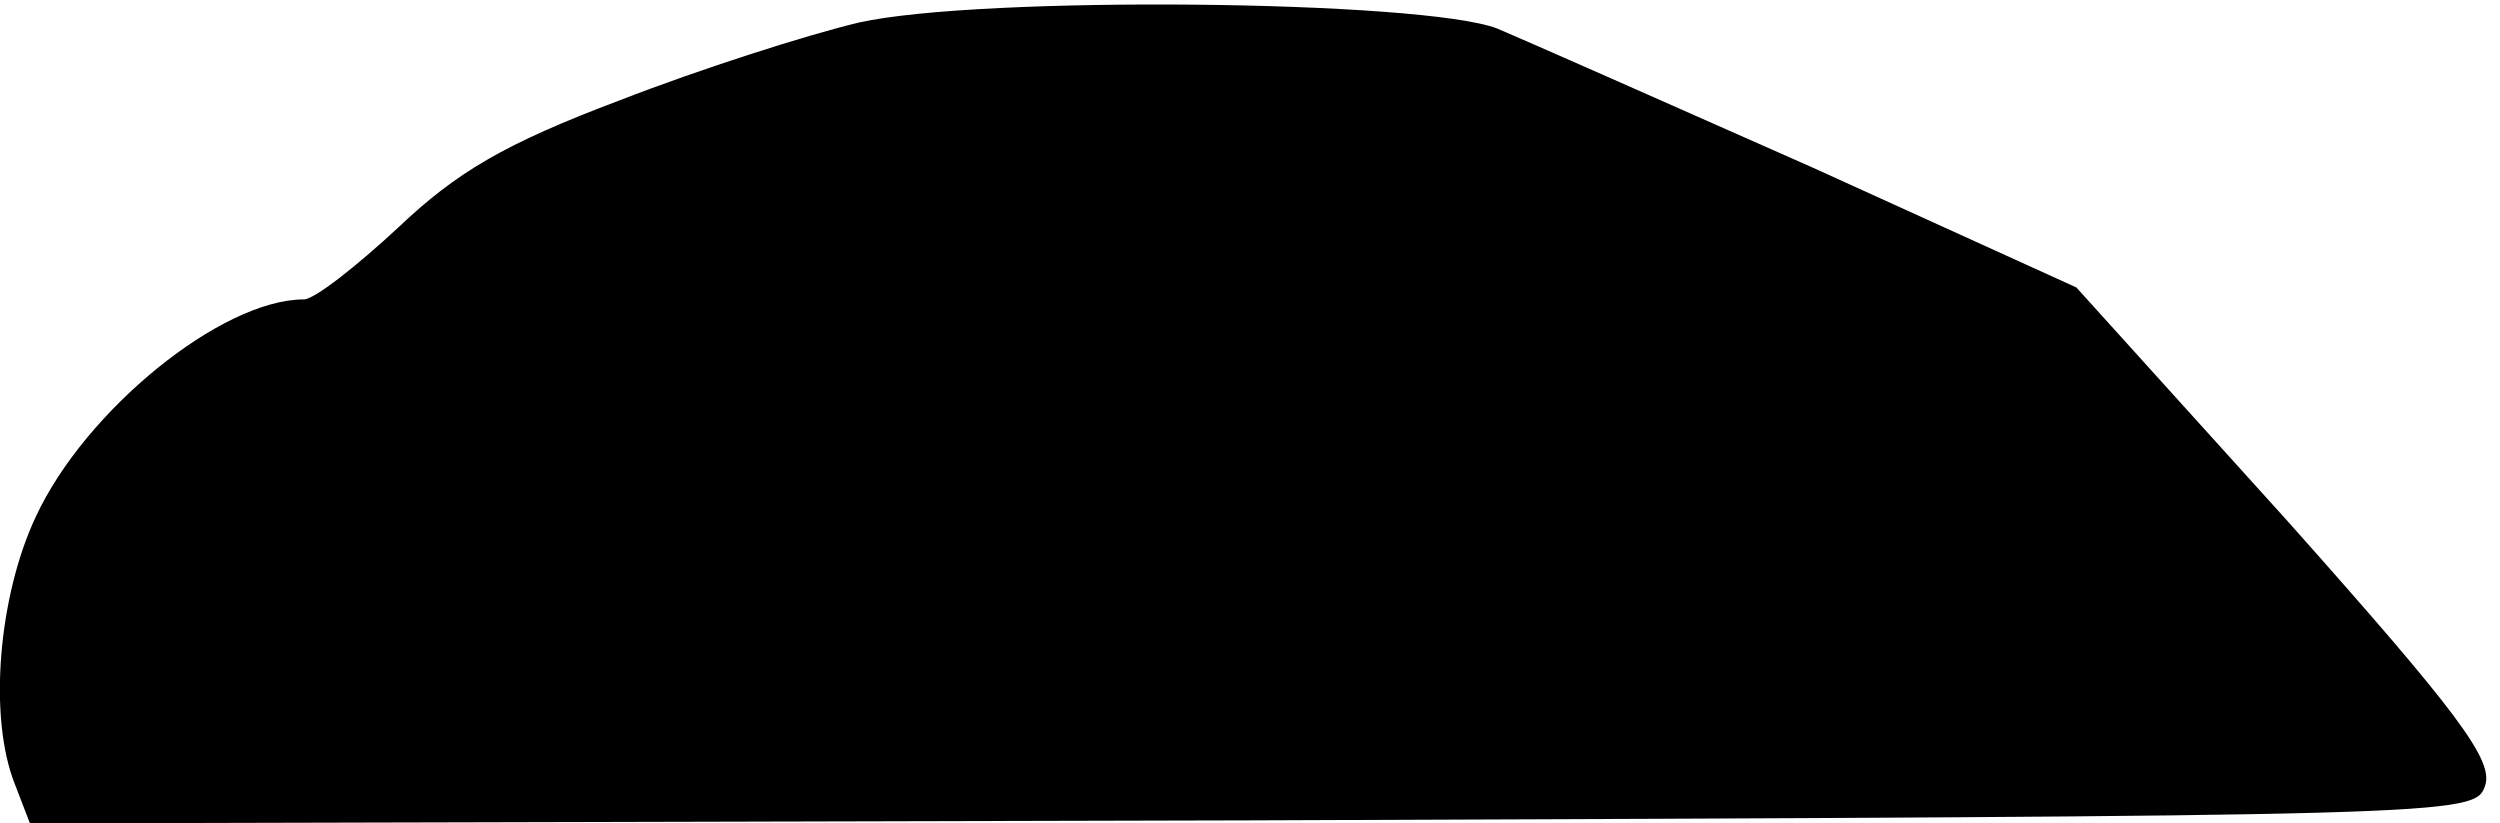 <?xml version="1.0" standalone="no"?>
<!DOCTYPE svg PUBLIC "-//W3C//DTD SVG 20010904//EN"
 "http://www.w3.org/TR/2001/REC-SVG-20010904/DTD/svg10.dtd">
<svg version="1.0" xmlns="http://www.w3.org/2000/svg"
 width="167pt" height="55pt" viewBox="0 0 167 55"
 preserveAspectRatio="xMidYMid meet">
<g transform="translate(0,55) scale(0.1,-0.1)"
fill="#000000" stroke="none">
<path fill="#000000" stroke="none" d="M574 535 c-34 -8 -106 -31 -160 -52
-77 -29 -109 -48 -148 -85 -28 -26 -56 -48 -63 -48 -55 0 -146 -74 -179 -145
-25 -53 -32 -134 -14 -179 l10 -26 816 2 c809 3 817 3 824 23 6 17 -18 49
-132 177 l-141 156 -176 80 c-97 43 -192 85 -211 93 -50 19 -345 22 -426 4z"/>
</g>
</svg>
